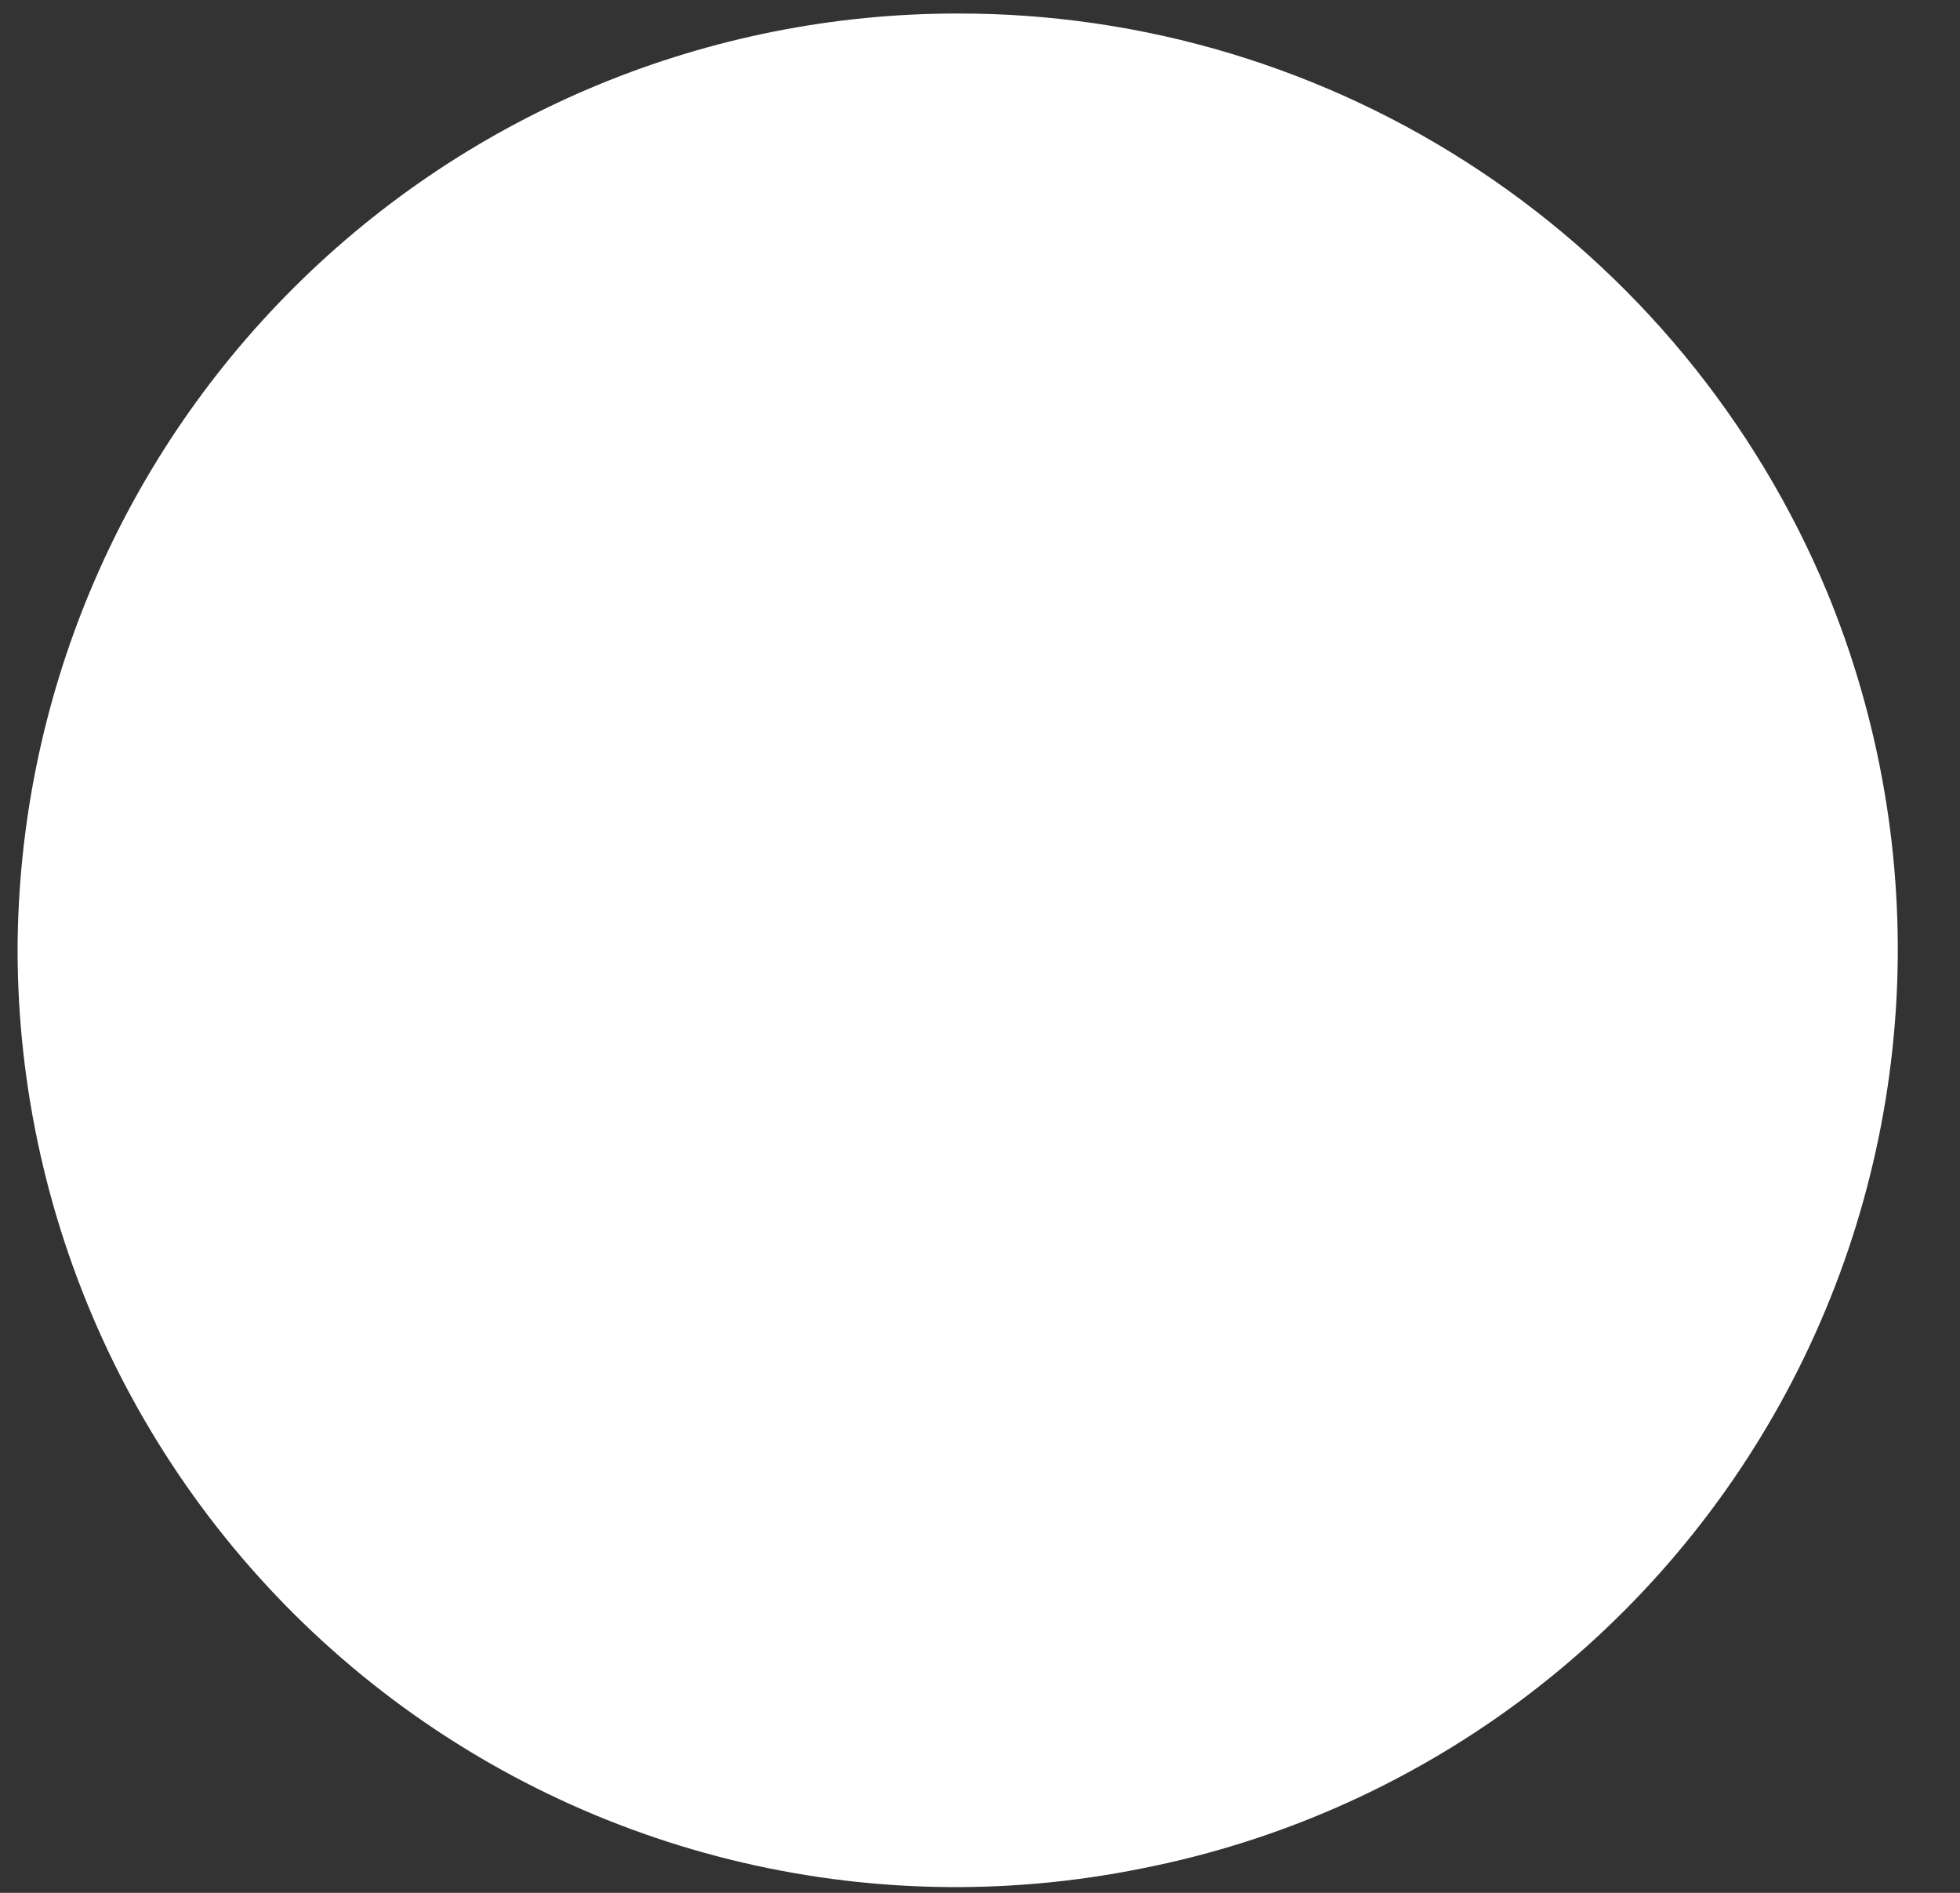 <svg width="29" height="28" viewBox="0 0 29 28" fill="none" xmlns="http://www.w3.org/2000/svg">
<rect x="0" y="0" width="29" height="28" fill="#333333" stroke="none"/>
<path id="Circle" d="M14.17 0.2C16.919 0.195 19.607 1.005 21.896 2.527C24.184 4.048 25.971 6.214 27.03 8.75C27.813 10.646 28.165 12.692 28.062 14.74C27.958 16.788 27.401 18.788 26.431 20.595C25.461 22.402 24.102 23.971 22.452 25.19C20.802 26.408 18.903 27.245 16.89 27.64C14.876 28.047 12.797 28.002 10.803 27.508C8.808 27.014 6.948 26.083 5.357 24.783C3.766 23.483 2.484 21.846 1.602 19.99C0.721 18.134 0.262 16.105 0.26 14.05C0.273 10.371 1.745 6.846 4.353 4.25C6.96 1.654 10.491 0.198 14.17 0.2V0.2Z" fill="white"/>
</svg>
